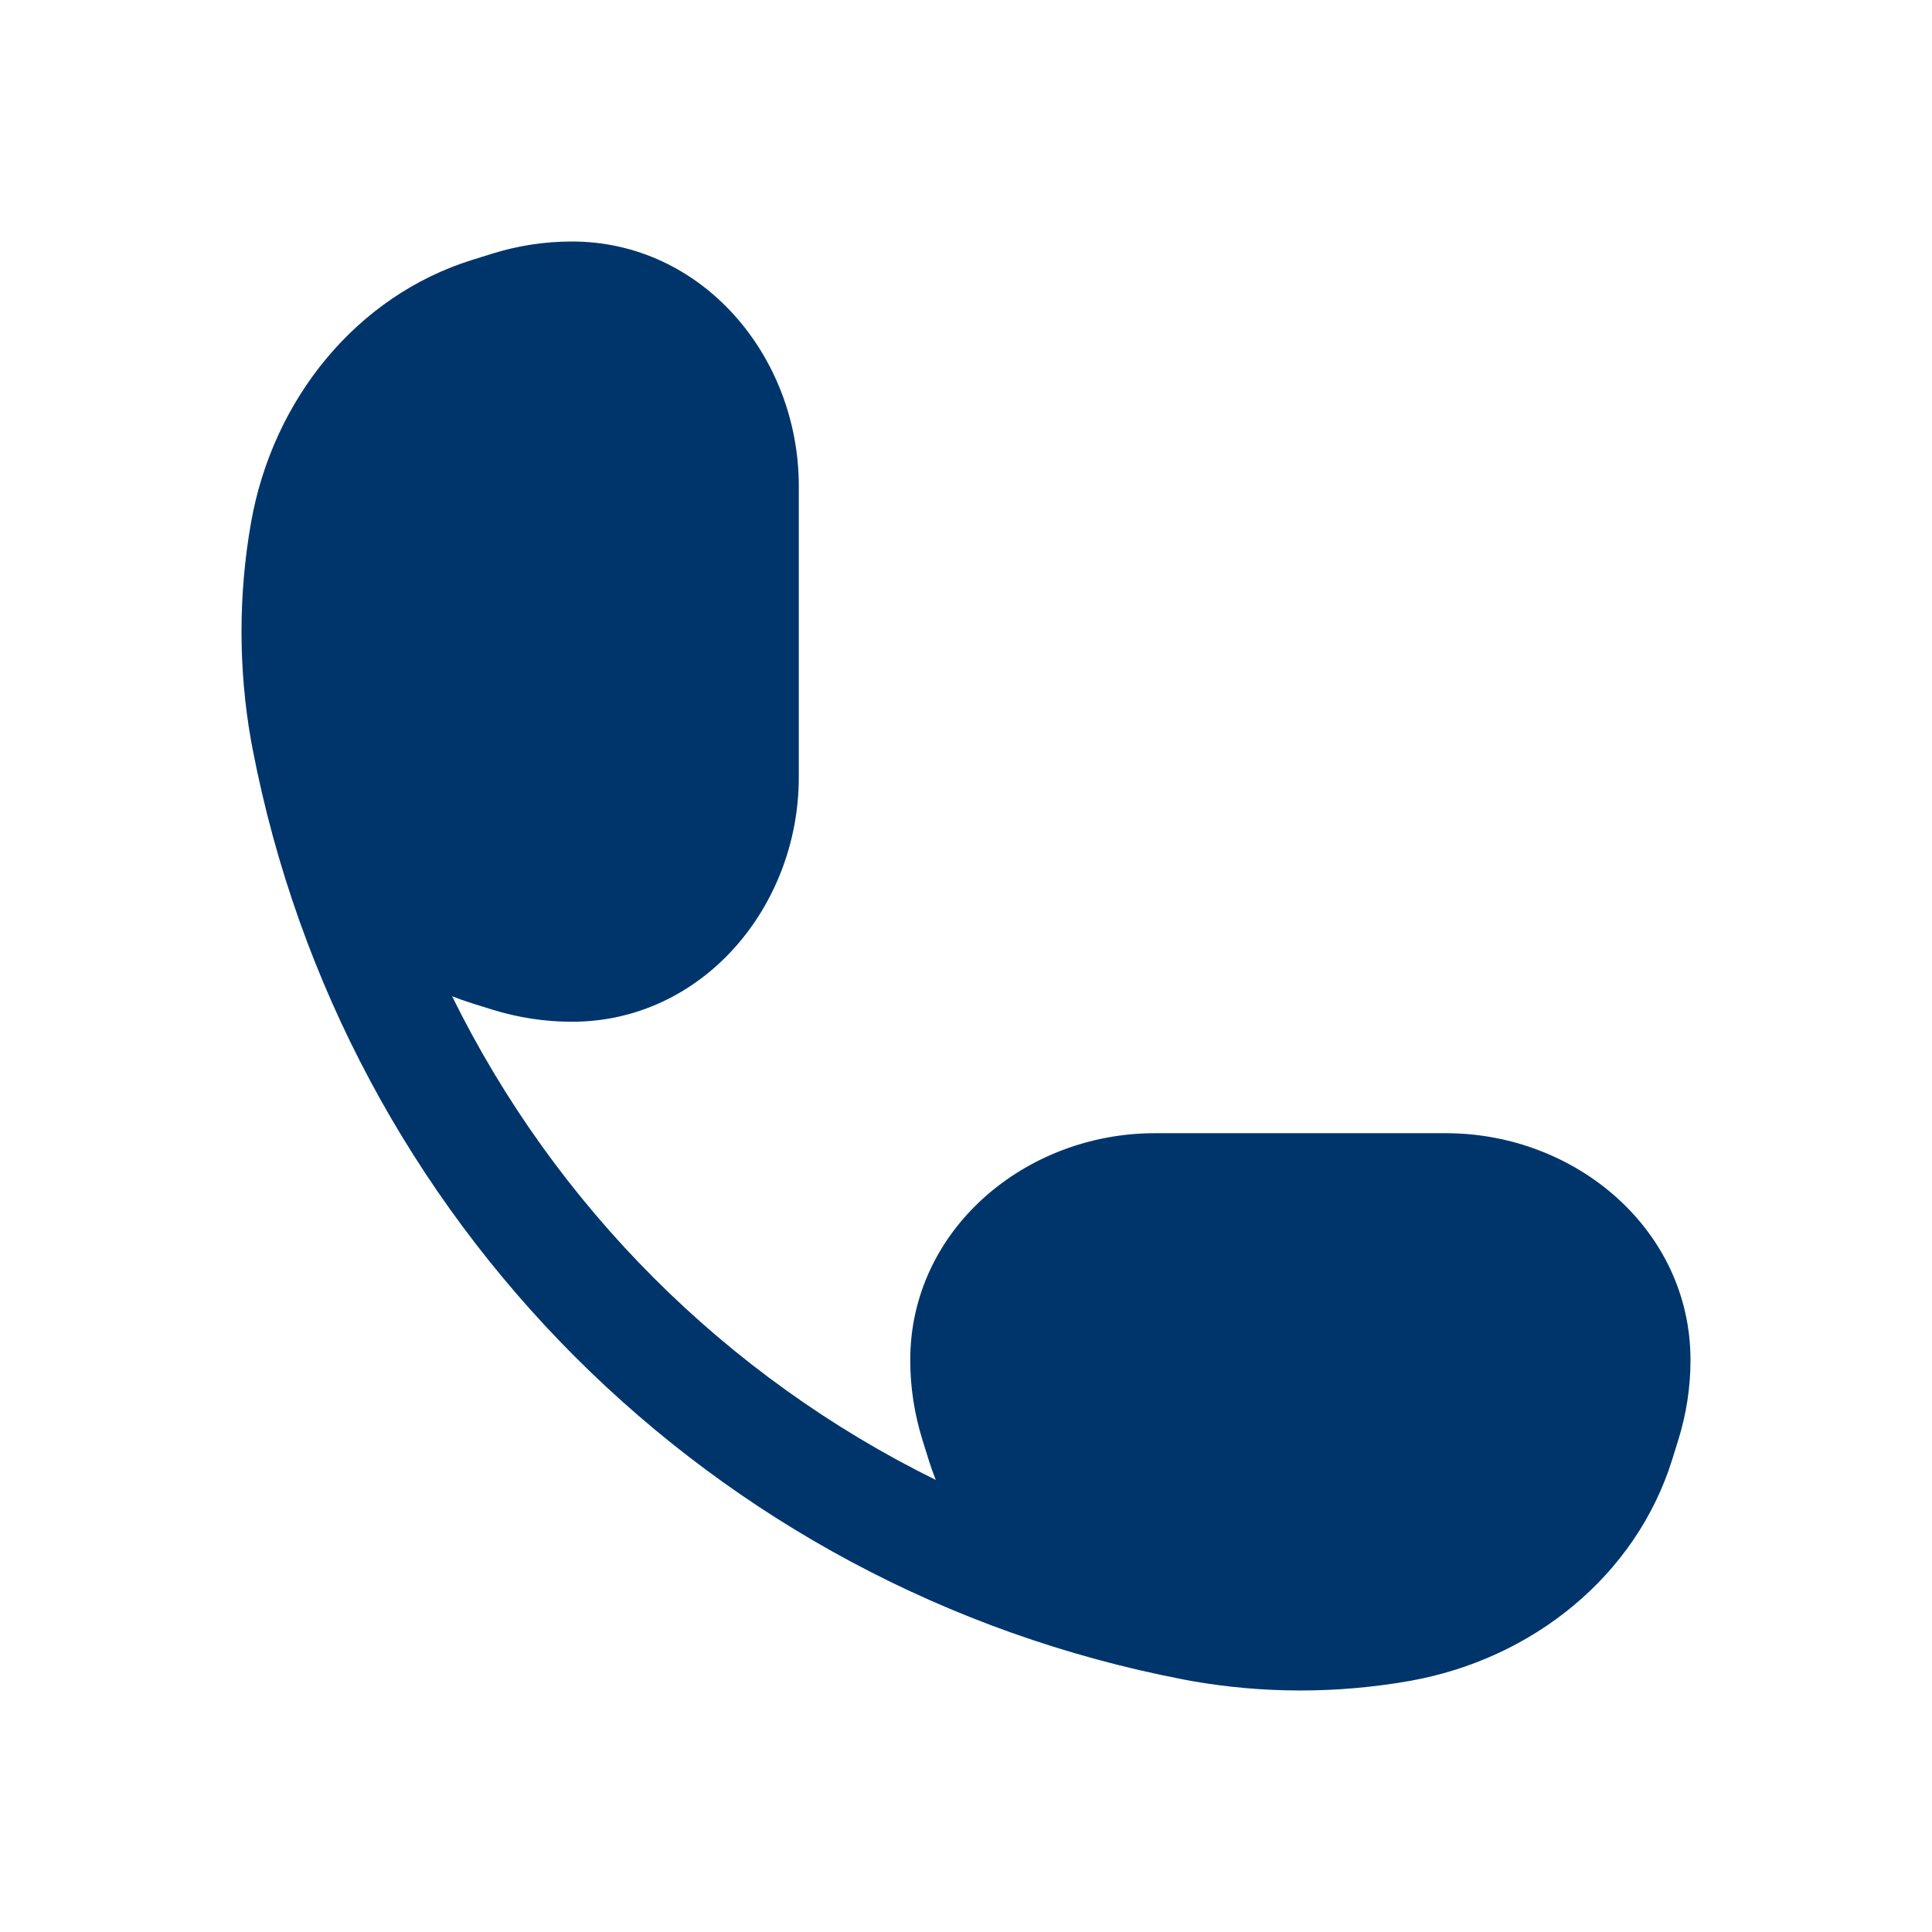 <svg width="35" height="35" viewBox="0 0 35 35" fill="none" xmlns="http://www.w3.org/2000/svg">
<path d="M10.361 4.375C9.87 4.375 9.382 4.45 8.911 4.597L8.552 4.709C6.458 5.363 4.941 7.233 4.547 9.47C4.318 10.773 4.318 12.112 4.547 13.414C4.556 13.465 4.566 13.517 4.576 13.567C6.218 22.104 12.896 28.782 21.433 30.424C21.483 30.434 21.535 30.444 21.586 30.453C22.888 30.682 24.227 30.682 25.53 30.453C27.767 30.059 29.637 28.542 30.291 26.448L30.403 26.089C30.55 25.618 30.625 25.13 30.625 24.639C30.625 22.278 28.546 20.529 26.195 20.529H20.921C18.57 20.529 16.49 22.278 16.49 24.639C16.49 25.13 16.565 25.618 16.712 26.089L16.824 26.448C16.863 26.571 16.905 26.692 16.952 26.81C13.148 24.937 10.063 21.852 8.19 18.048C8.308 18.095 8.429 18.137 8.552 18.176L8.911 18.288C9.382 18.435 9.87 18.51 10.361 18.51C12.722 18.51 14.471 16.43 14.471 14.079L14.471 8.805C14.471 6.454 12.722 4.375 10.361 4.375Z" fill="#00356B"/>
</svg>
